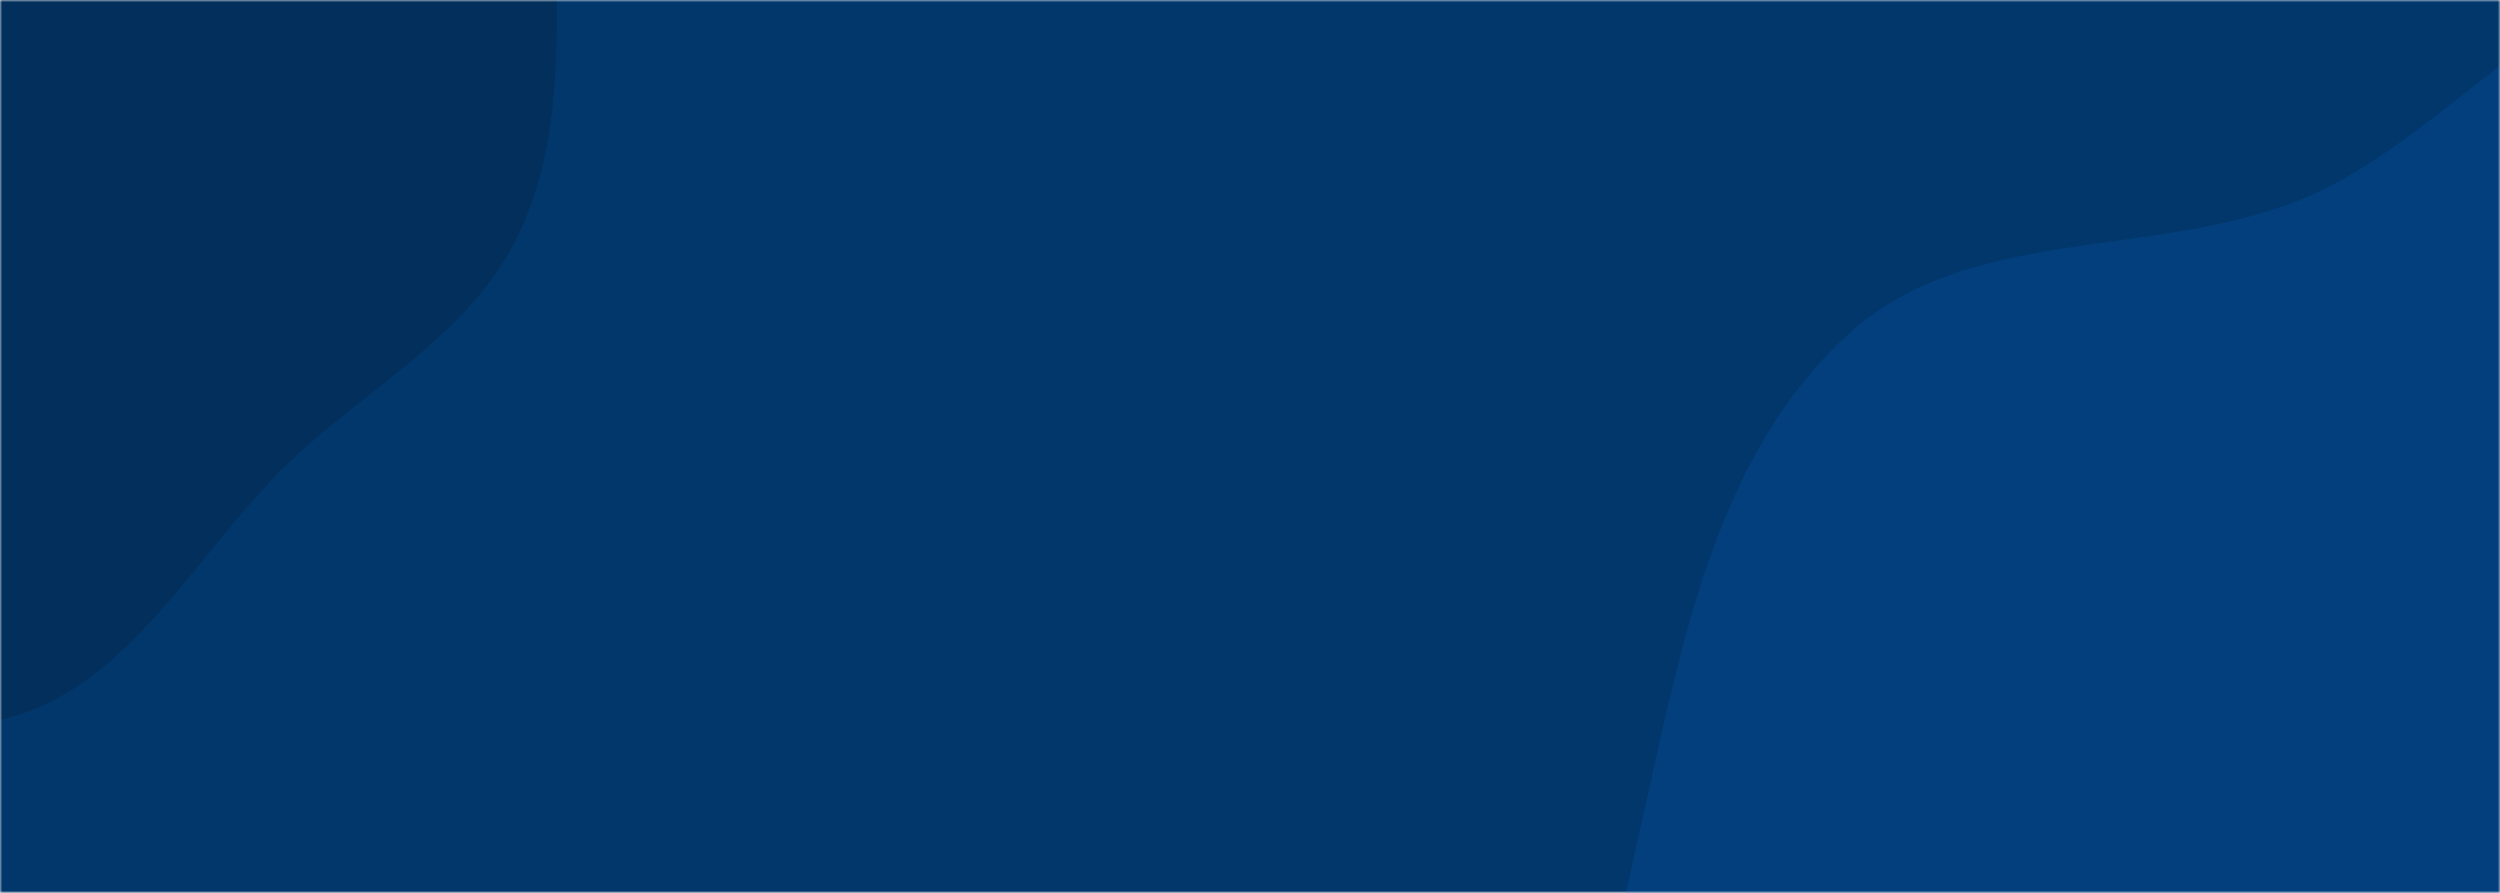 <svg xmlns="http://www.w3.org/2000/svg" version="1.1" width="560" height="200" preserveAspectRatio="none"
     viewBox="0 0 560 200">
  <g mask="url(&quot;#SvgjsMask1078&quot;)" fill="none">
    <rect width="560" height="200" x="0" y="0" fill="rgba(2, 55, 108, 1)"></rect>
    <path d="M0,161.242C29.296,154.659,43.937,123.009,65.882,102.514C83.399,86.154,105.45,74.499,115.949,52.952C126.587,31.12,124.598,6.377,124.561,-17.909C124.518,-46.091,132.9,-77.932,115.715,-100.268C98.484,-122.666,65.474,-122.695,38.214,-130.144C11.498,-137.445,-15.877,-152.293,-42.105,-143.395C-68.154,-134.557,-78.193,-104.11,-97.181,-84.208C-117.399,-63.017,-151.461,-51.315,-157.333,-22.621C-163.205,6.071,-137.854,30.765,-126.211,57.638C-114.29,85.153,-111.301,118.096,-88.123,137.122C-64.097,156.844,-30.328,168.057,0,161.242" fill="#022f5c"></path>
    <path d="M560 404.947C598.242 407.183 633.615 385.16 664.023 361.862 692.759 339.845 712.129 309.269 727.598 276.54 743.241 243.443 763.953 207.291 753.687 172.152 743.537 137.408 697.554 128.577 675.898 99.574 651.602 67.035 659.01 6.825 620.537-6.172 582.58-18.995 551.822 30.477 514.503 45.051 481.583 57.907 441.254 50.751 414.794 74.178 387.251 98.564 378.188 136.793 370.301 172.725 361.912 210.947 349.724 253.076 367.925 287.718 385.99 322.102 430.359 329.902 463.513 350.137 495.739 369.805 522.31 402.743 560 404.947" fill="#023f7c"></path>
  </g>
  <defs>
    <mask id="SvgjsMask1078">
      <rect width="560" height="200" fill="#ffffff"></rect>
    </mask>
  </defs>
</svg>
